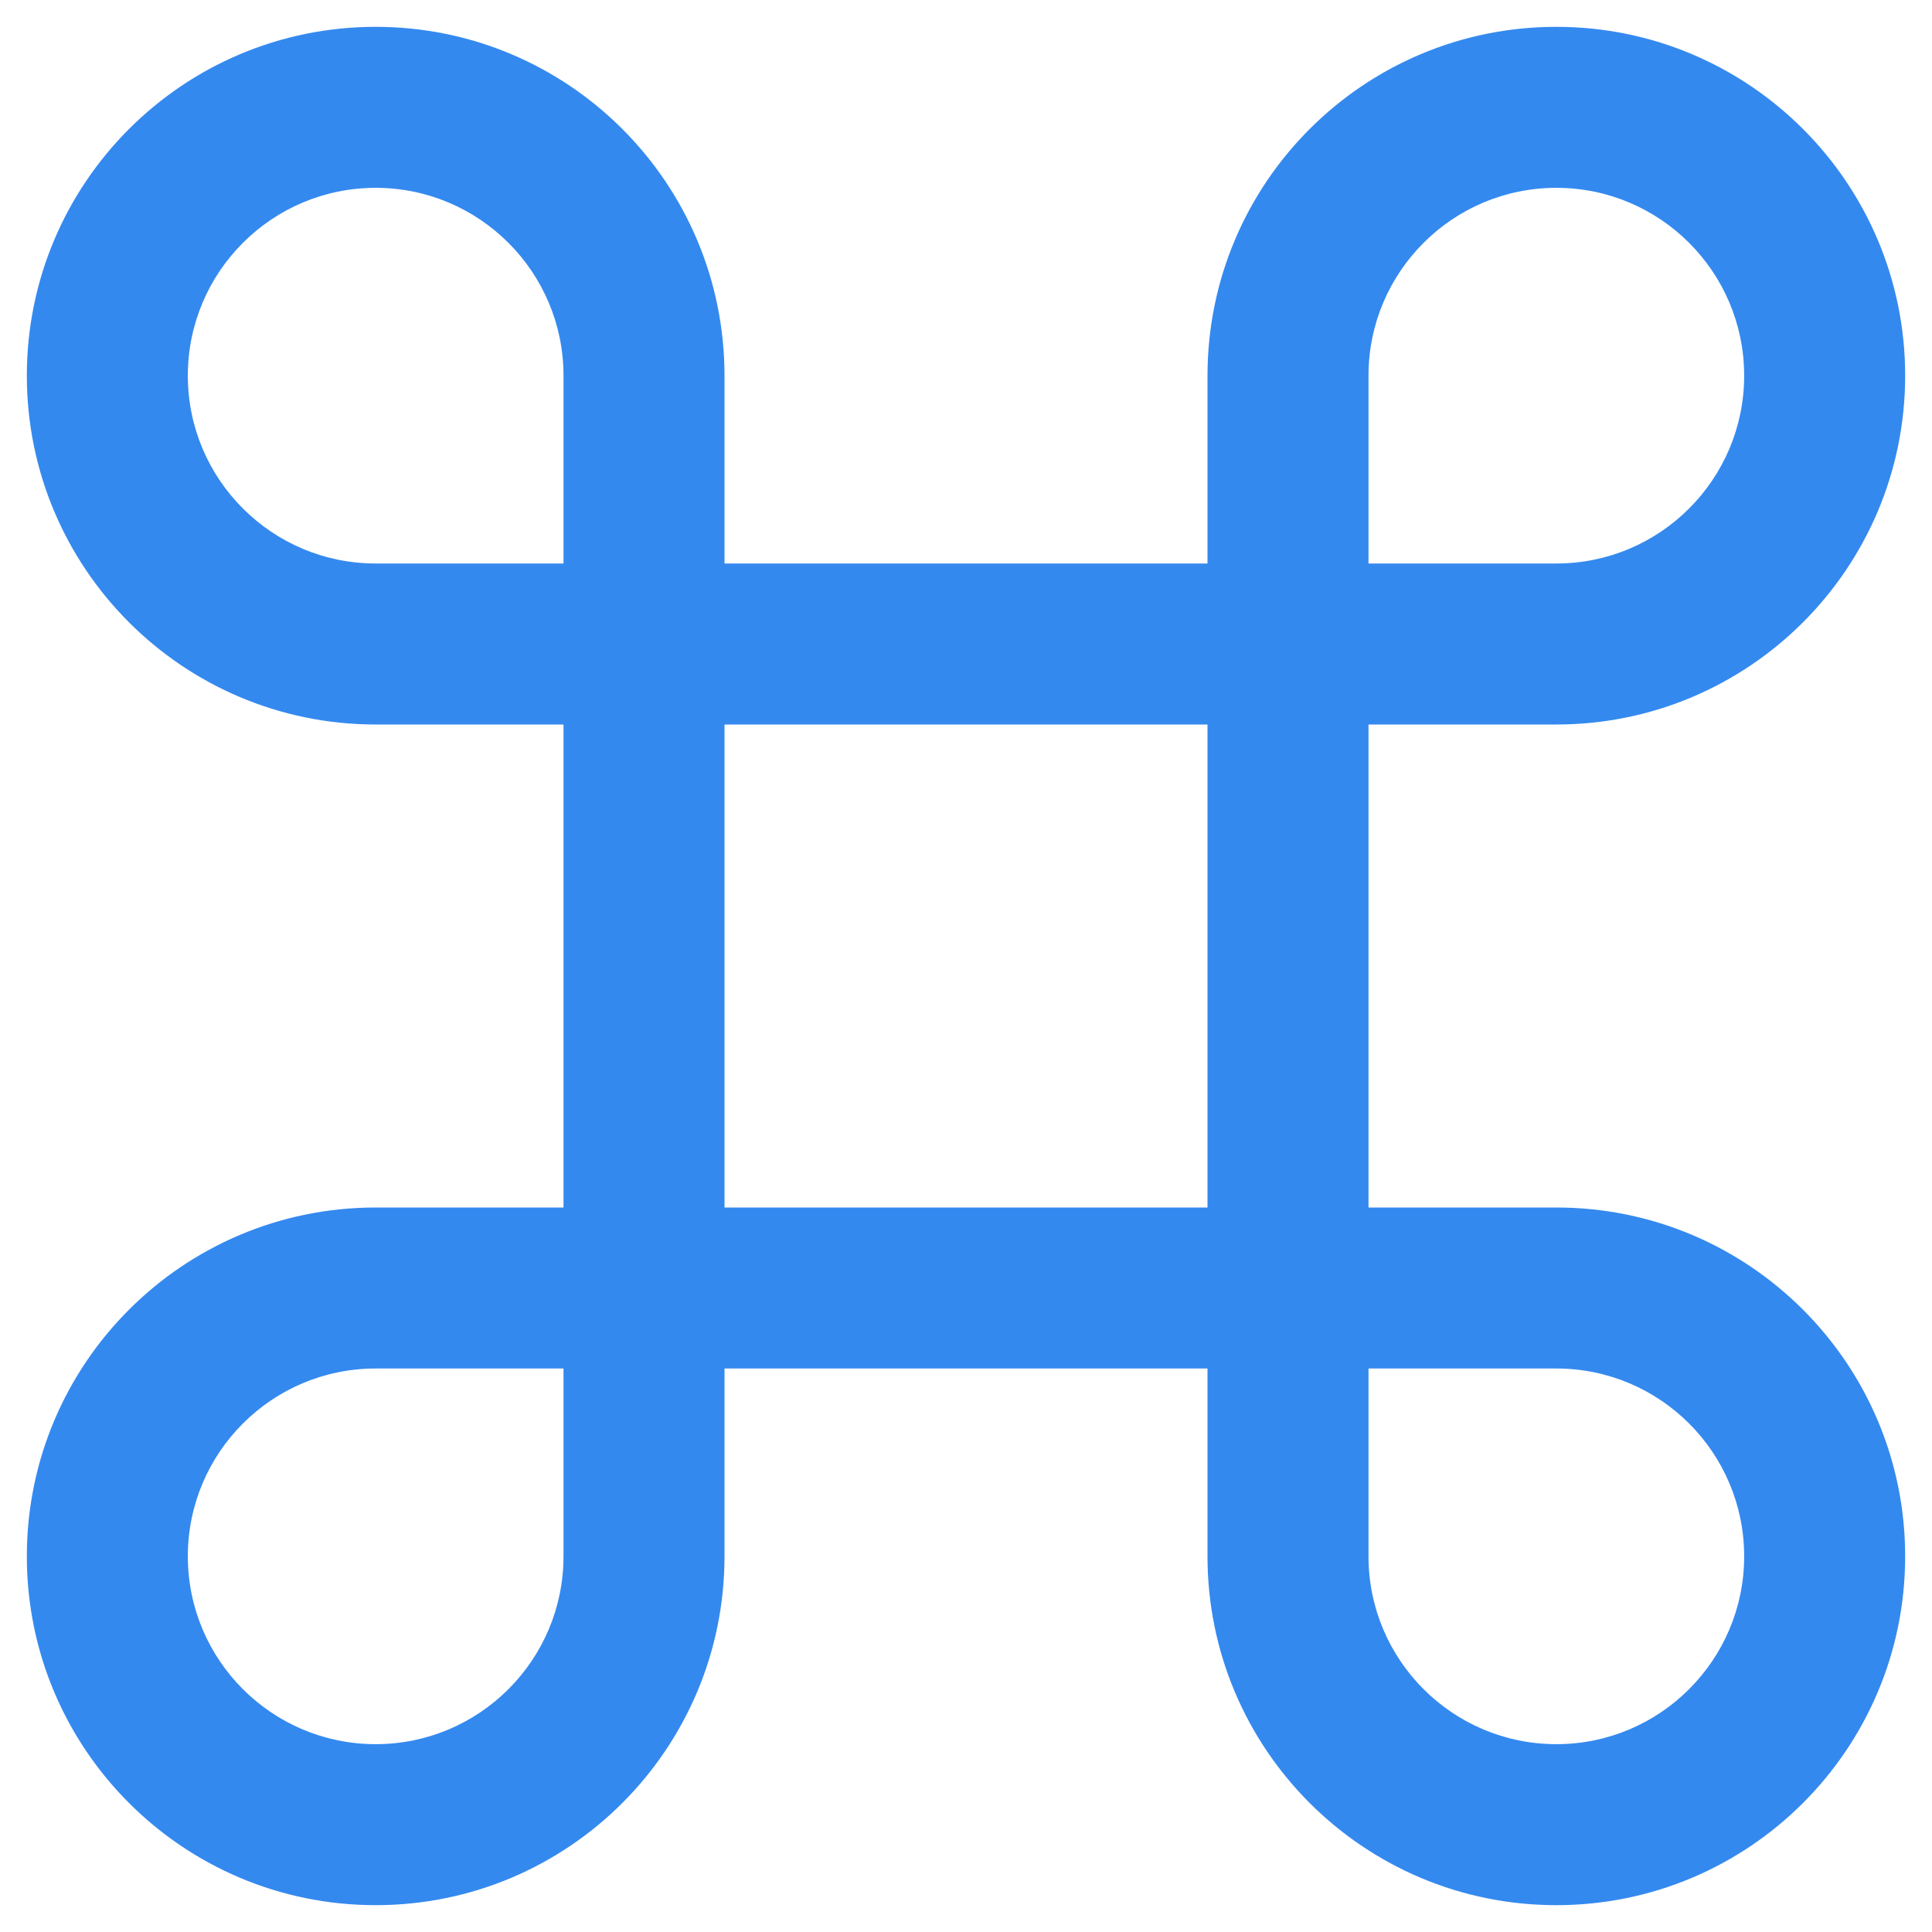 <svg width="18" height="18" viewBox="0 0 18 18" fill="none" xmlns="http://www.w3.org/2000/svg">
<path fill-rule="evenodd" clip-rule="evenodd" d="M3.5 0.25C5.295 0.25 6.75 1.705 6.75 3.5V5.25H11.25V3.5C11.25 1.705 12.705 0.25 14.5 0.25C16.295 0.25 17.75 1.705 17.75 3.5C17.75 5.295 16.295 6.75 14.5 6.75H12.75V11.25H14.5C16.295 11.25 17.75 12.705 17.75 14.5C17.75 16.295 16.295 17.75 14.5 17.75C12.705 17.75 11.25 16.295 11.25 14.5V12.75H6.75V14.5C6.75 16.295 5.295 17.75 3.5 17.75C1.705 17.75 0.25 16.295 0.25 14.5C0.25 12.705 1.705 11.25 3.5 11.25H5.25V6.75H3.5C1.705 6.75 0.25 5.295 0.25 3.5C0.25 1.705 1.705 0.25 3.5 0.25ZM1.75 3.5C1.75 2.534 2.534 1.75 3.5 1.75C4.466 1.75 5.25 2.534 5.25 3.5V5.25H3.5C2.534 5.25 1.75 4.466 1.75 3.5ZM16.25 3.5C16.25 4.466 15.466 5.25 14.5 5.25H12.75V3.5C12.75 2.534 13.534 1.75 14.5 1.75C15.466 1.75 16.25 2.534 16.25 3.5ZM14.5 16.25C13.534 16.25 12.75 15.466 12.75 14.5V12.75H14.5C15.466 12.75 16.25 13.534 16.25 14.5C16.25 15.466 15.466 16.25 14.5 16.25ZM1.75 14.5C1.75 13.534 2.534 12.75 3.5 12.75H5.25V14.5C5.25 15.466 4.466 16.25 3.5 16.25C2.534 16.25 1.75 15.466 1.75 14.5ZM6.75 11.25V6.75H11.25V11.25H6.75Z" fill="#3489EF"/>
</svg>

